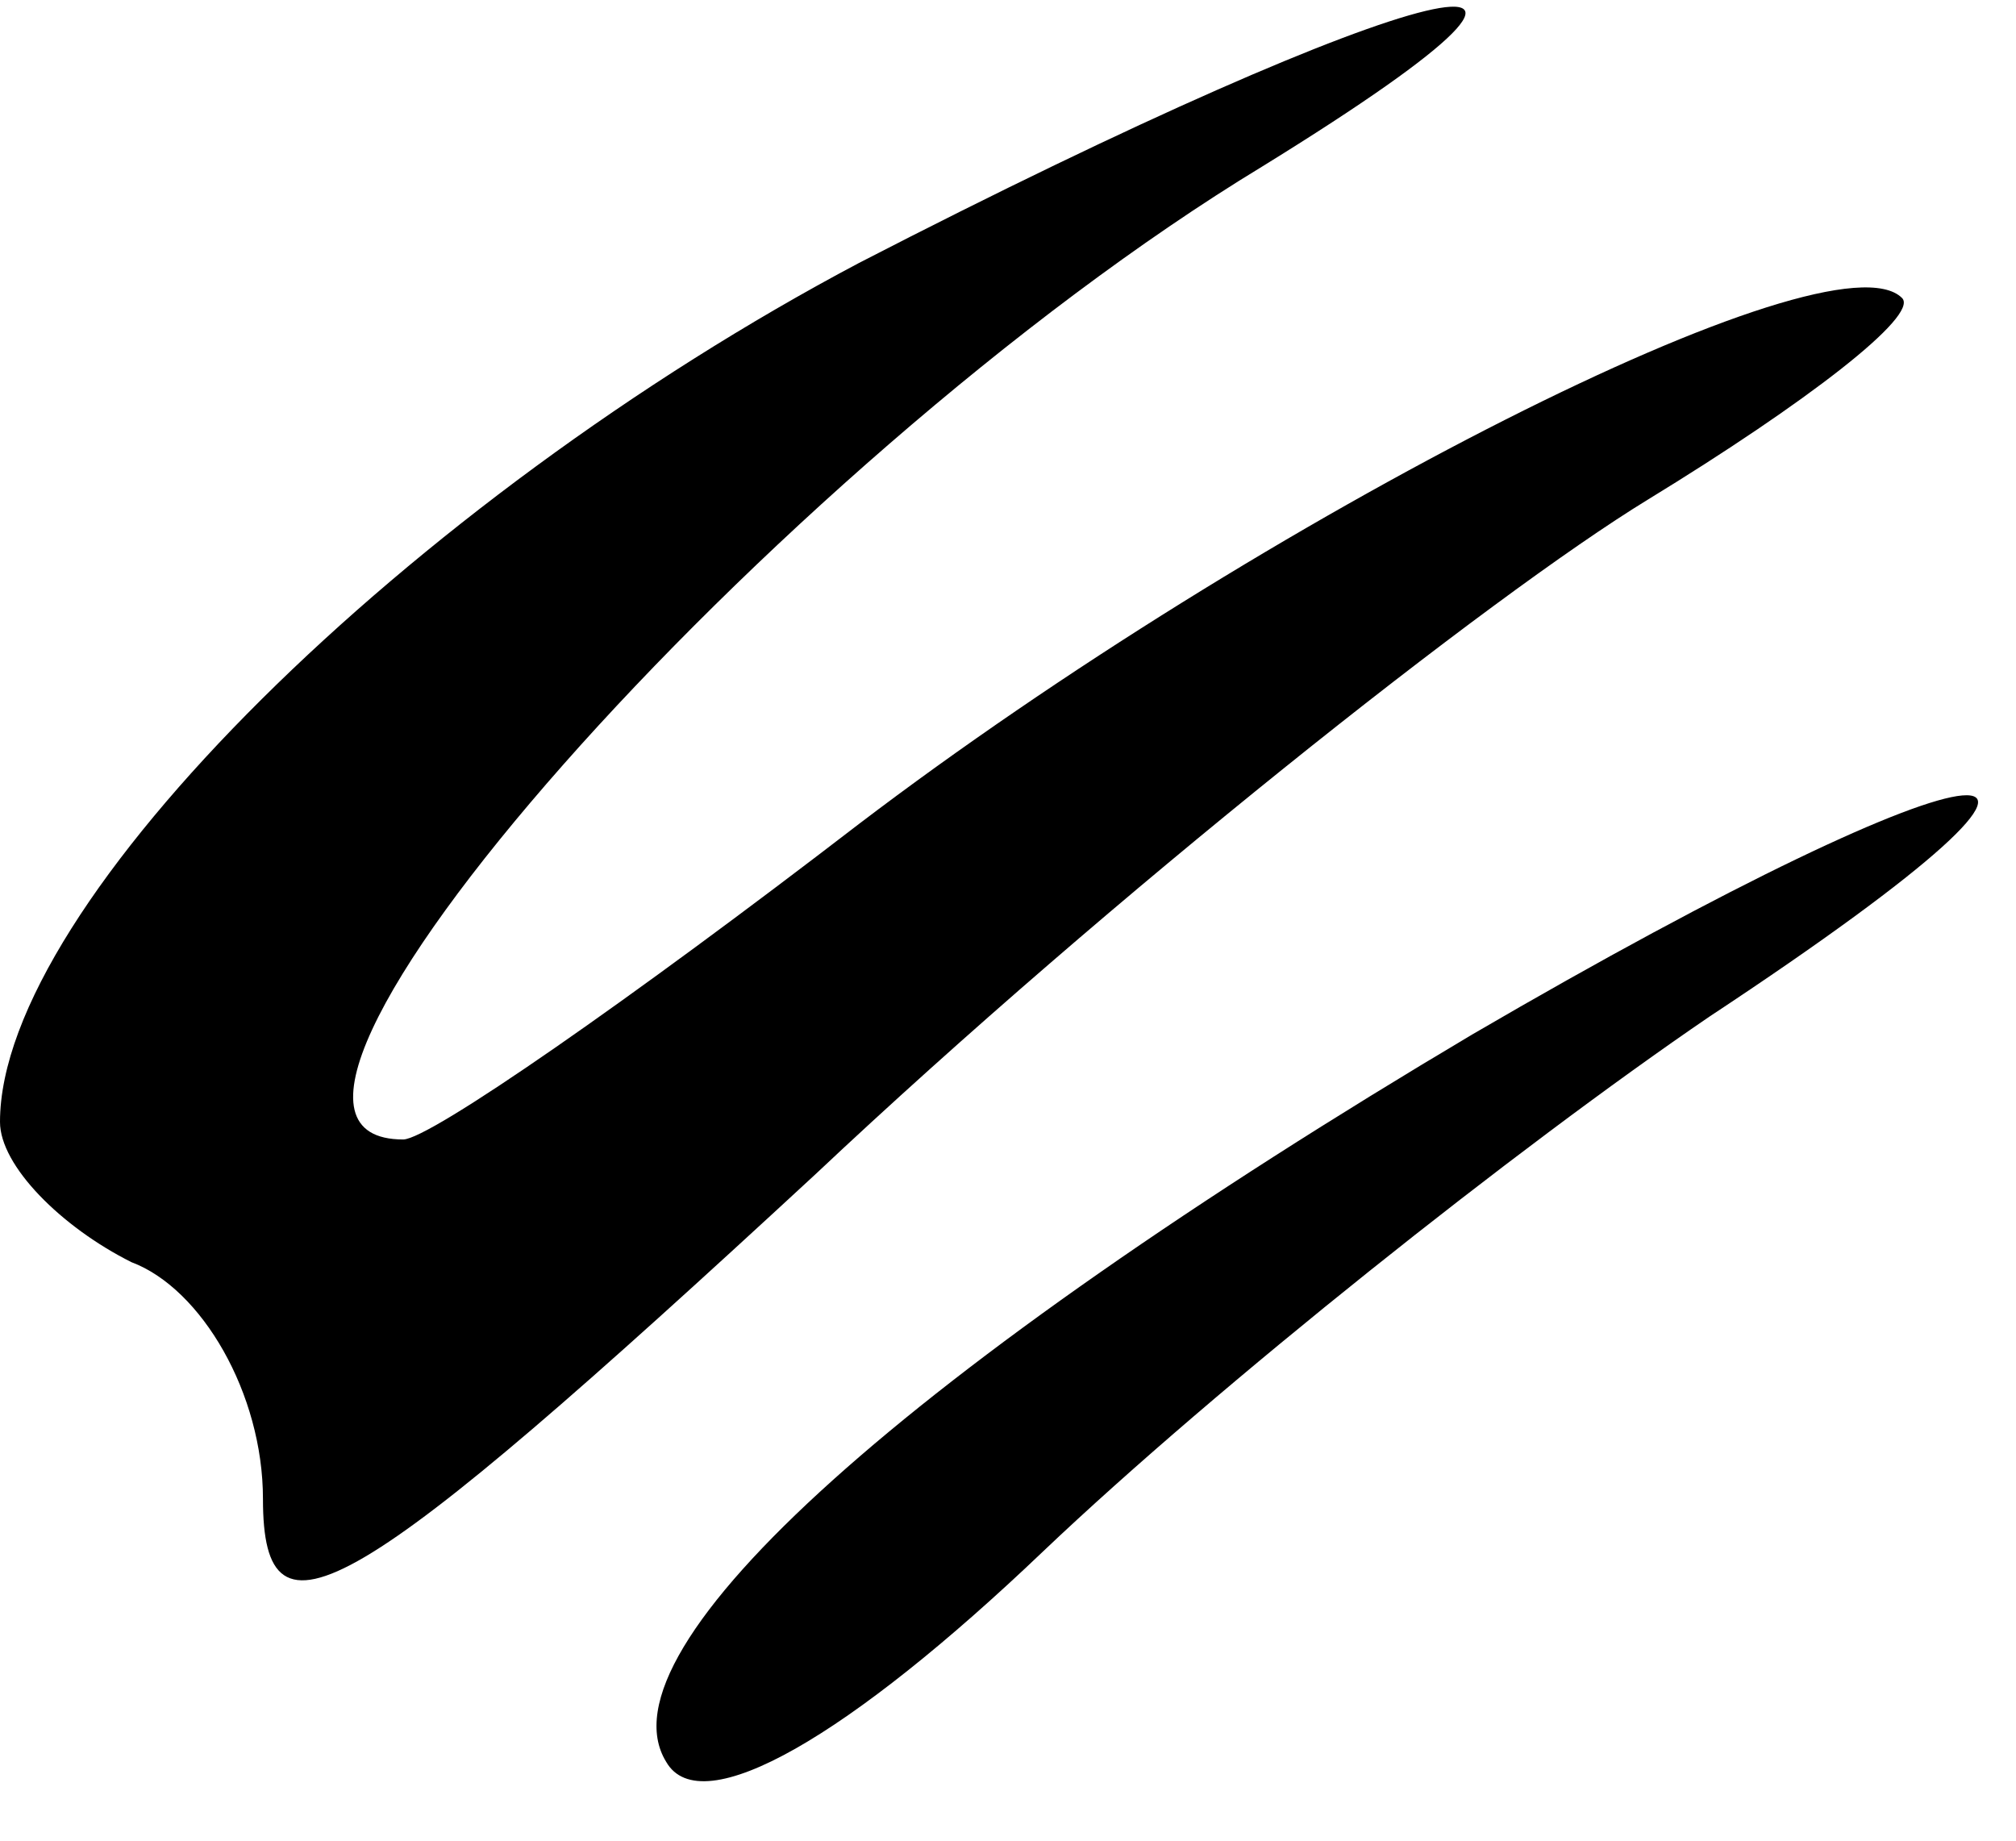 <?xml version="1.0" standalone="no"?>
<!DOCTYPE svg PUBLIC "-//W3C//DTD SVG 20010904//EN"
 "http://www.w3.org/TR/2001/REC-SVG-20010904/DTD/svg10.dtd">
<svg version="1.0" xmlns="http://www.w3.org/2000/svg"
 width="23pt" height="21pt" viewBox="0 0 23 21"
 preserveAspectRatio="xMidYMid meet">

<g transform="translate(0,21) scale(0.1,-0.1)"
fill="#000000" stroke="none">
<path d="M98 180 c-51 -27 -98 -73 -98 -98 0 -5 7 -12 15 -16 8 -3 15 -15 15
-27 0 -18 10 -12 63 37 34 32 77 66 95 77 18 11 31 21 29 23 -8 8 -73 -25
-119 -60 -26 -20 -49 -36 -52 -36 -26 0 42 77 98 111 47 29 18 22 -46 -11z"/>
<path d="M168 92 c-64 -38 -100 -70 -92 -83 4 -7 21 3 43 24 20 19 54 46 76
61 53 35 33 33 -27 -2z"/>
</g>
</svg>
